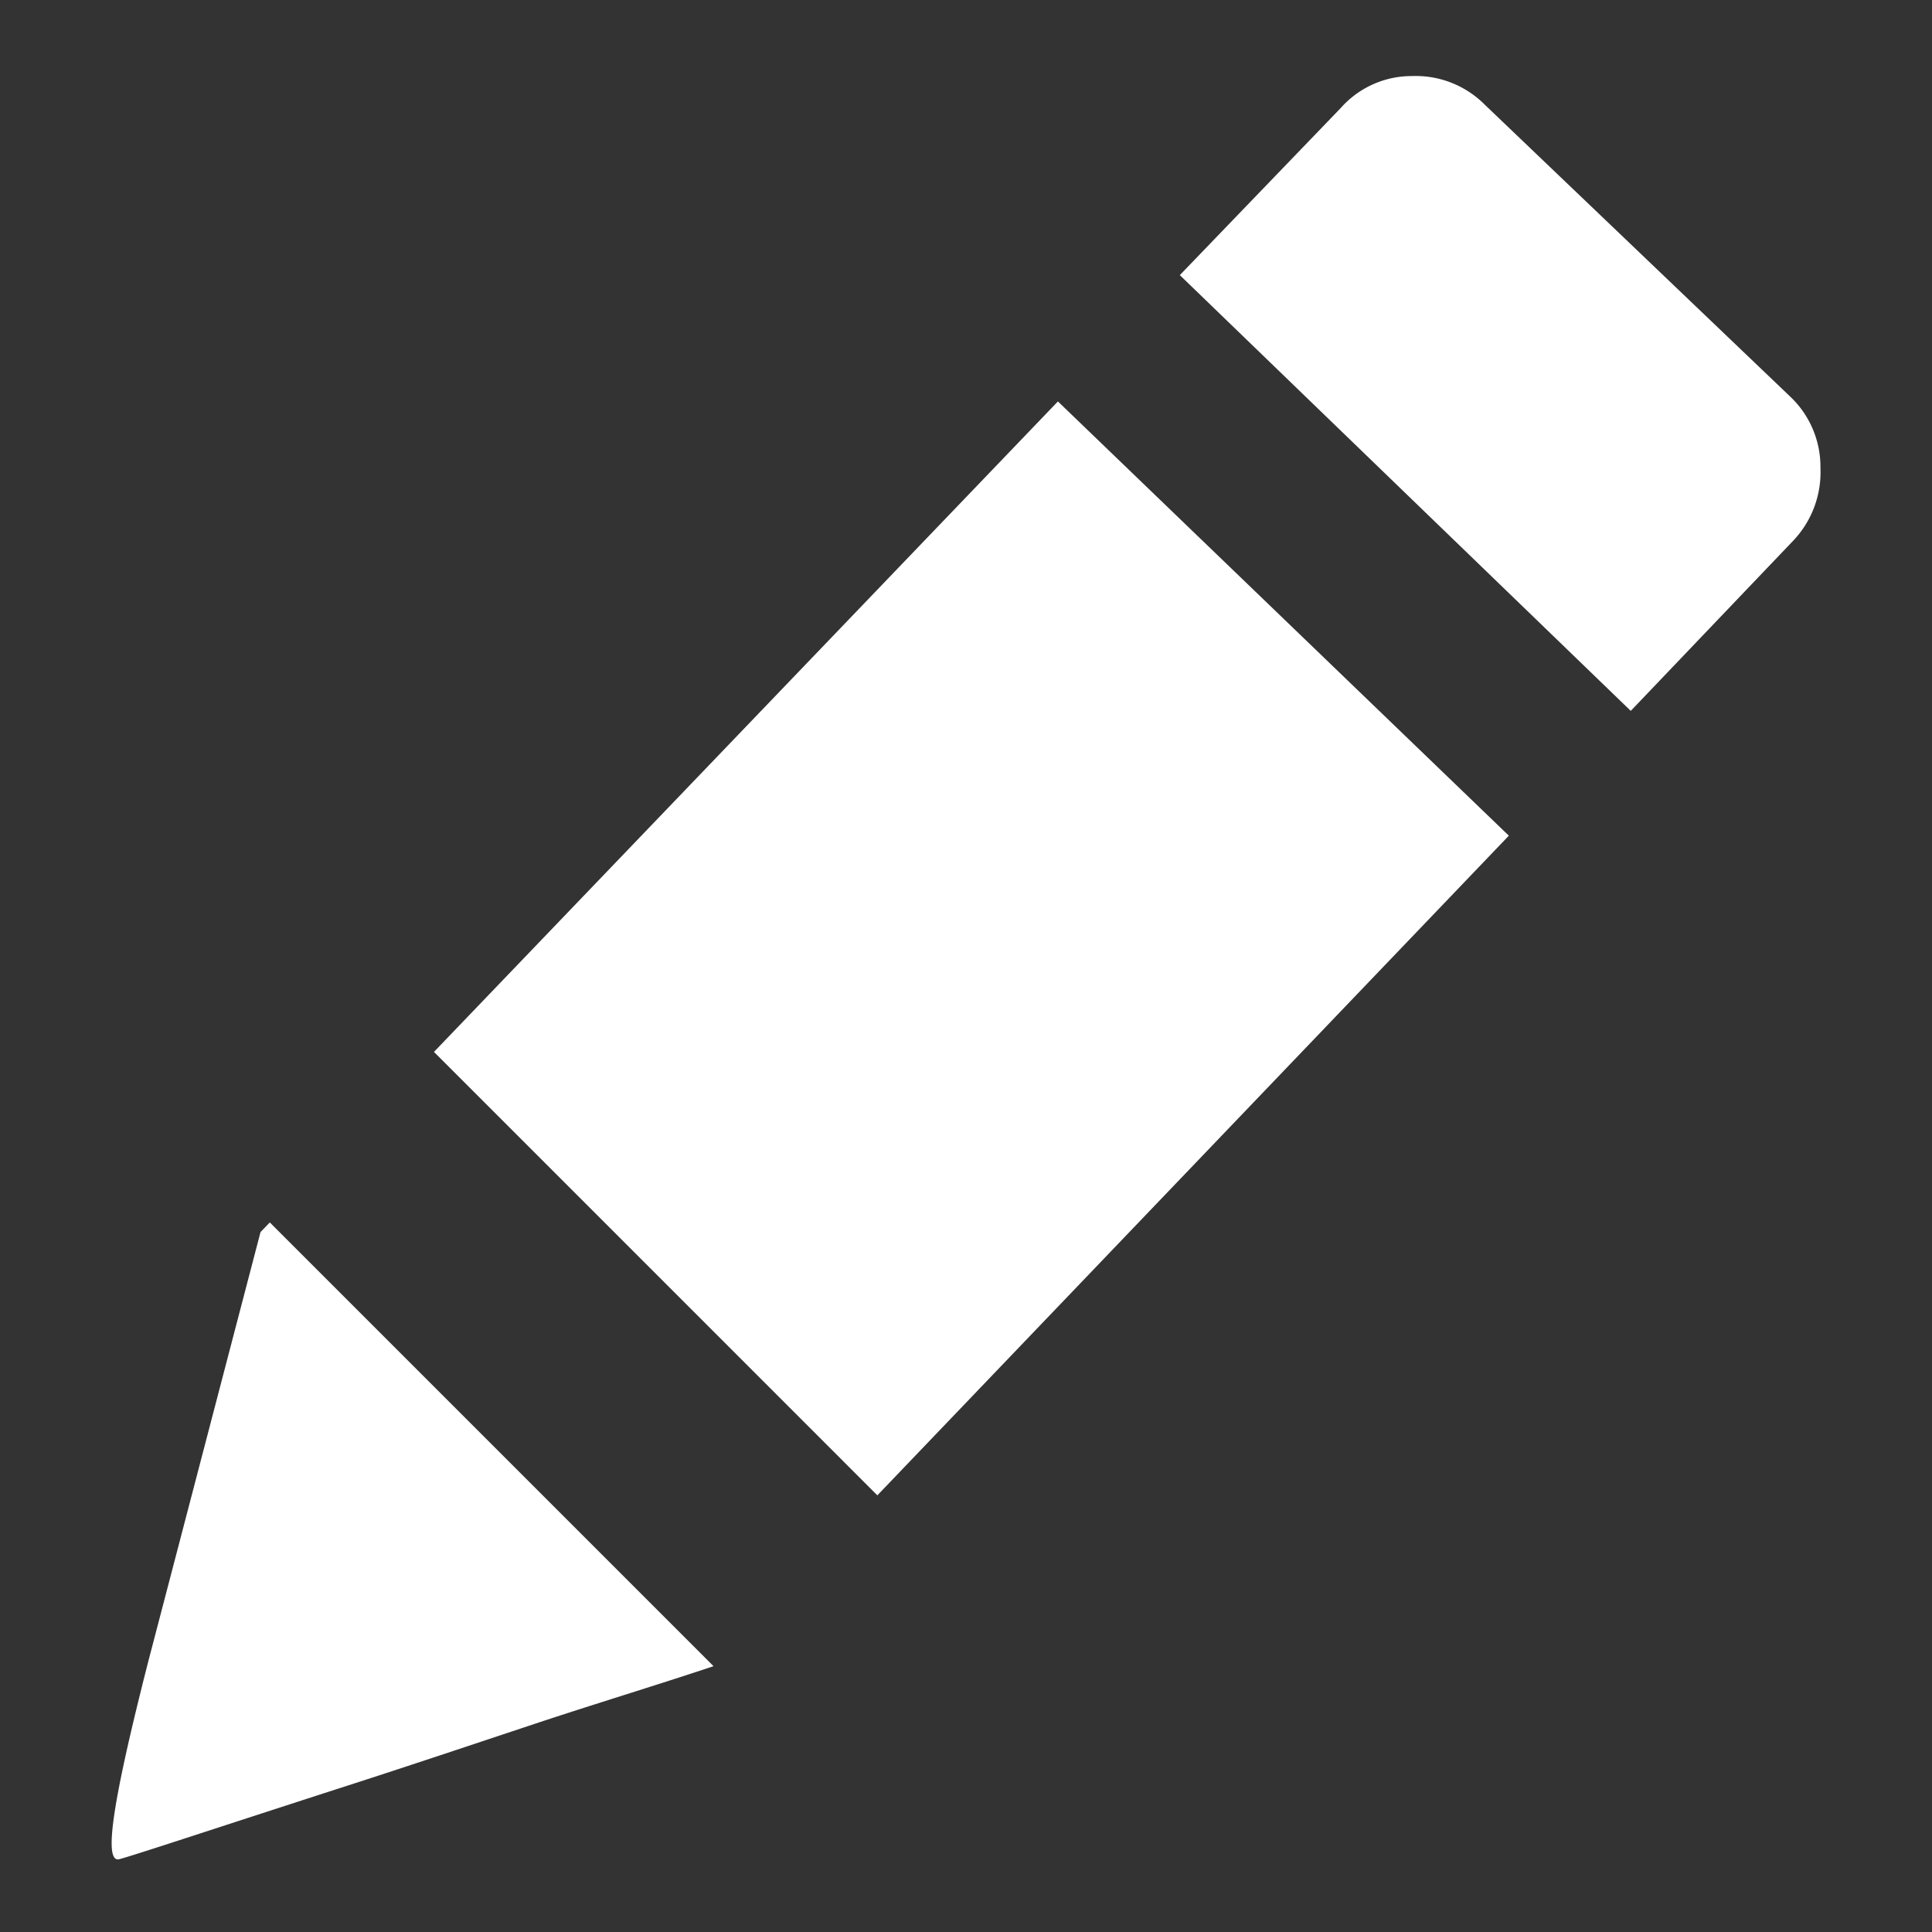 <svg id="Layer_6" data-name="Layer 6" xmlns="http://www.w3.org/2000/svg" viewBox="0 0 107.444 107.444"><rect x="0" y="0" width="107.444" height="107.444" fill="#333333" stroke="none"/><path d="M82.587,5.836A5.415,5.415,0,0,0,78.535,4.23a5.264,5.264,0,0,0-3.971,1.775L65.613,15.3,90.691,39.534l9.031-9.46a5.529,5.529,0,0,0,1.518-4.052,5.371,5.371,0,0,0-1.687-3.971L82.587,5.836ZM39.663,92.668C36.37,93.765,33,94.782,29.7,95.88s-6.586,2.2-9.968,3.293c-7.853,2.535-12.164,3.971-13.092,4.221S6.3,100.021,8.241,92.417l6.248-23.9.516-.533L39.671,92.651l-.008.017ZM24.134,58.5l34.7-36.175L83.911,46.475,48.792,83.16,24.134,58.5Z" style="fill:#ffffff;fill-rule:evenodd"/></svg>